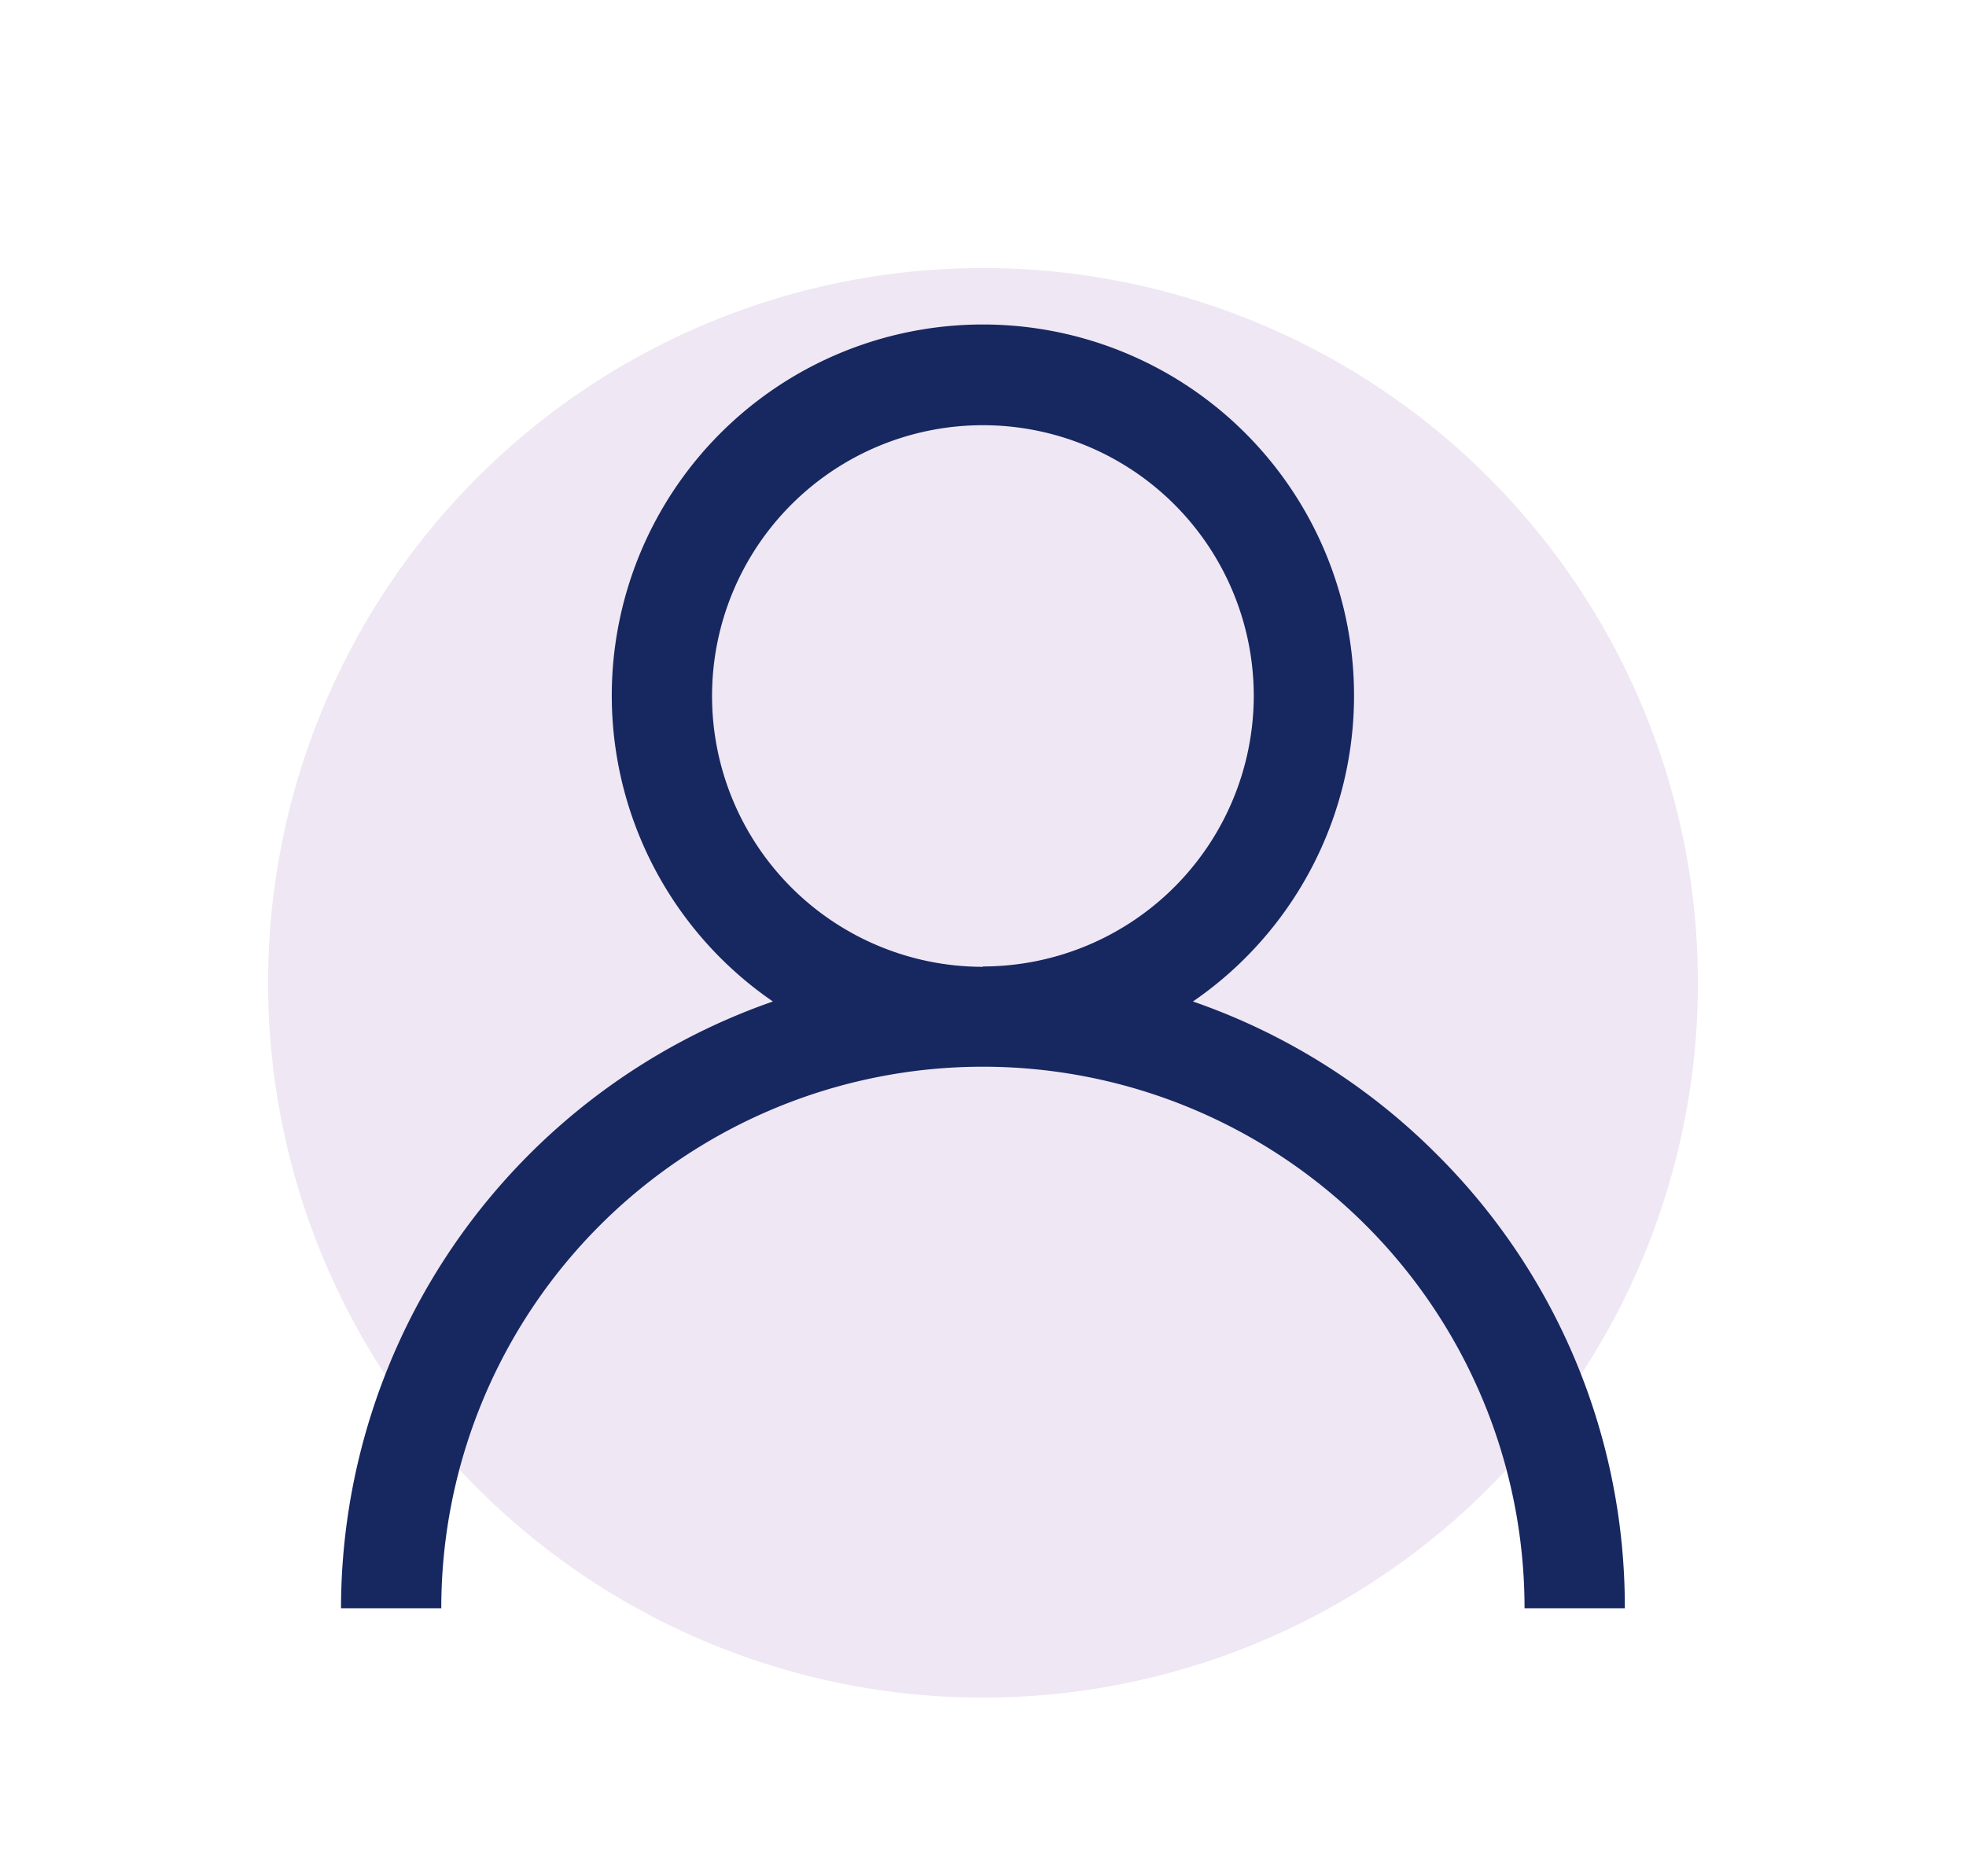 <svg data-name="bottom navigation_icon_friend" xmlns="http://www.w3.org/2000/svg" width="22" height="21" viewBox="0 0 22 21">
    <path data-name="패스 2471" d="M8 0a8 8 0 1 1-8 8 8 8 0 0 1 8-8z" transform="translate(3 3)" style="fill:#efe7f3"/>
    <path data-name="사각형 83" style="fill:none" d="M0 0h22v21H0z"/>
    <g data-name="그룹 30">
        <path data-name="패스 2466" d="M12.263 9.288a7.156 7.156 0 0 0-2.73-1.712 4.153 4.153 0 1 0-4.7 0A7.2 7.2 0 0 0 0 14.367h1.122a6.061 6.061 0 1 1 12.122 0h1.122a7.137 7.137 0 0 0-2.103-5.079zm-5.08-2.1a3.031 3.031 0 1 1 3.031-3.031 3.034 3.034 0 0 1-3.03 3.027z" transform="translate(3.816 3.633)" style="fill:#172760"/>
    </g>
</svg>

